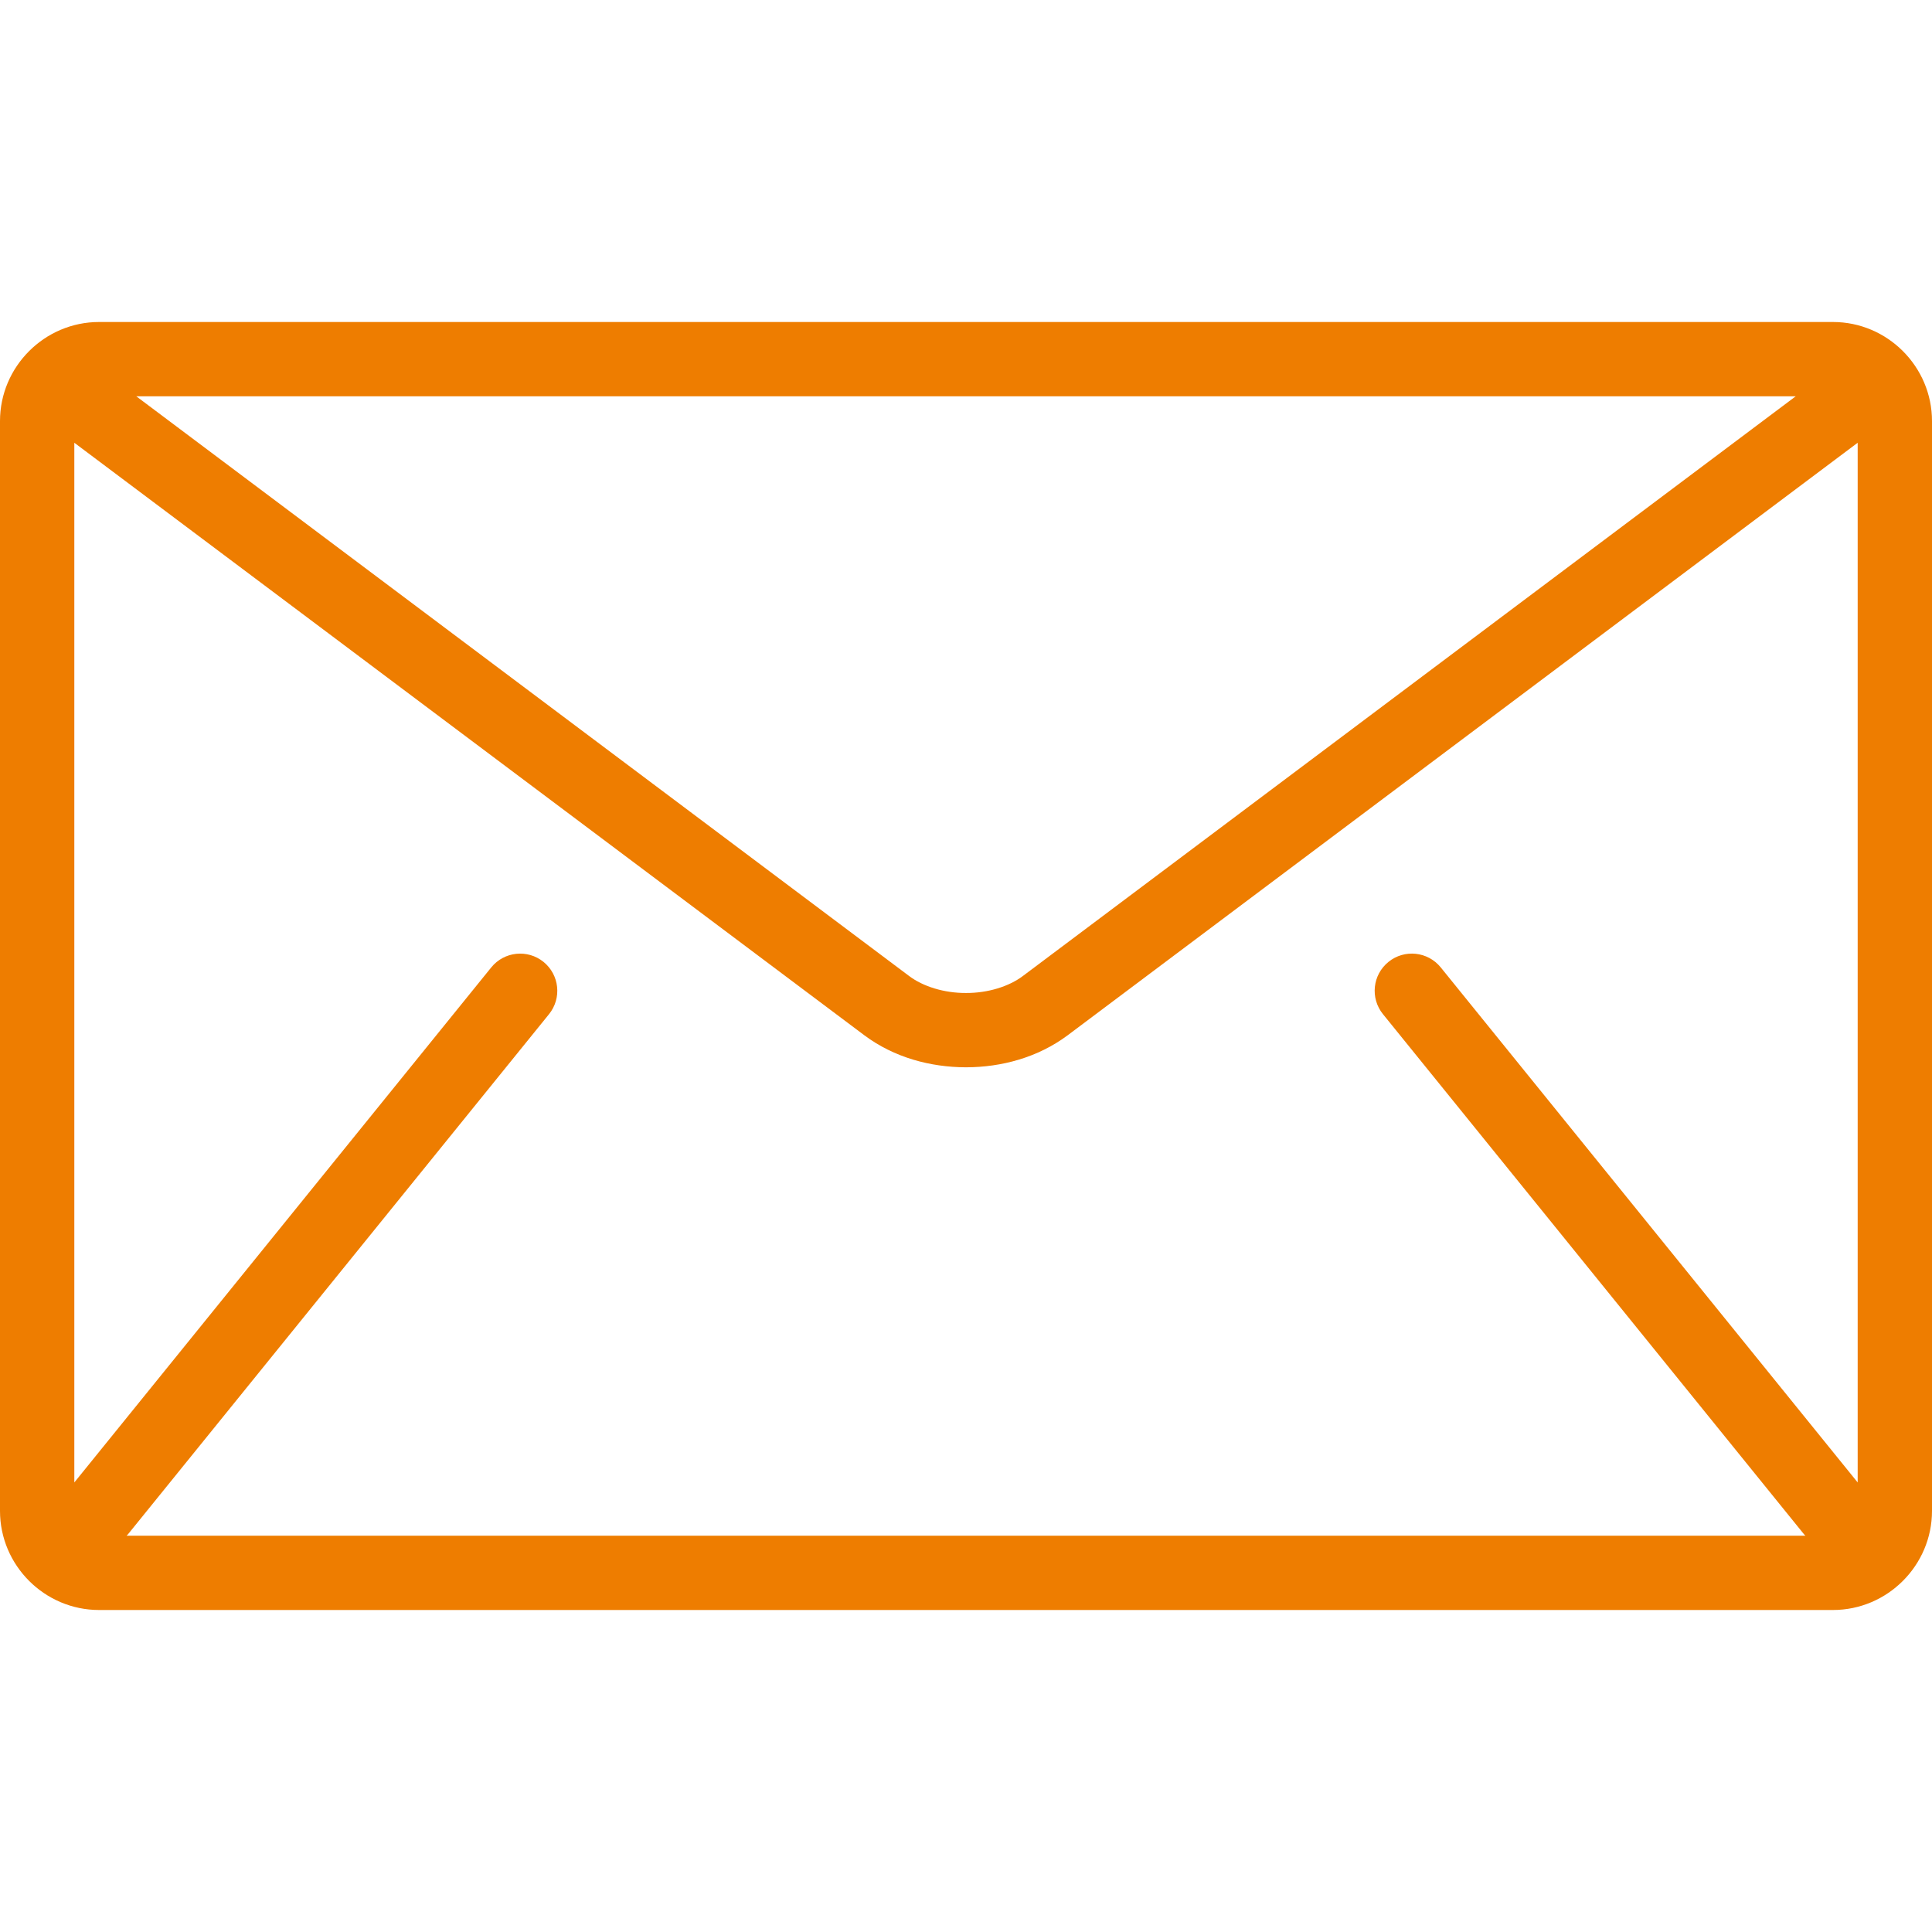 <svg width="60" height="60" viewBox="0 0 60 60" fill="none" xmlns="http://www.w3.org/2000/svg">
<g clip-path="url(#clip0)">
<path d="M56.923 10H3.077C1.385 10 0 11.385 0 13.077V46.923C0 48.615 1.385 50 3.077 50H56.923C58.615 50 60 48.615 60 46.923V13.077C60 11.385 58.615 10 56.923 10ZM55.768 12.307L31.77 30.308C31.338 30.636 30.676 30.842 30 30.838C29.324 30.842 28.662 30.636 28.23 30.308L4.232 12.307H55.768ZM42.949 31.495L56.026 47.649C56.039 47.666 56.055 47.678 56.069 47.693H3.931C3.945 47.677 3.961 47.666 3.974 47.649L17.051 31.495C17.451 31 17.375 30.274 16.879 29.872C16.384 29.472 15.658 29.548 15.257 30.043L2.308 46.039V13.75L26.846 32.154C27.768 32.841 28.891 33.143 30 33.146C31.107 33.144 32.23 32.841 33.154 32.154L57.692 13.75V46.039L44.743 30.043C44.342 29.548 43.615 29.471 43.121 29.872C42.624 30.273 42.548 31 42.949 31.495Z" fill="#EE7D00"/>
</g>
<defs>
<clipPath id="clip0">
<rect width="60" height="60" fill="white"/>
</clipPath>
</defs>
</svg>

